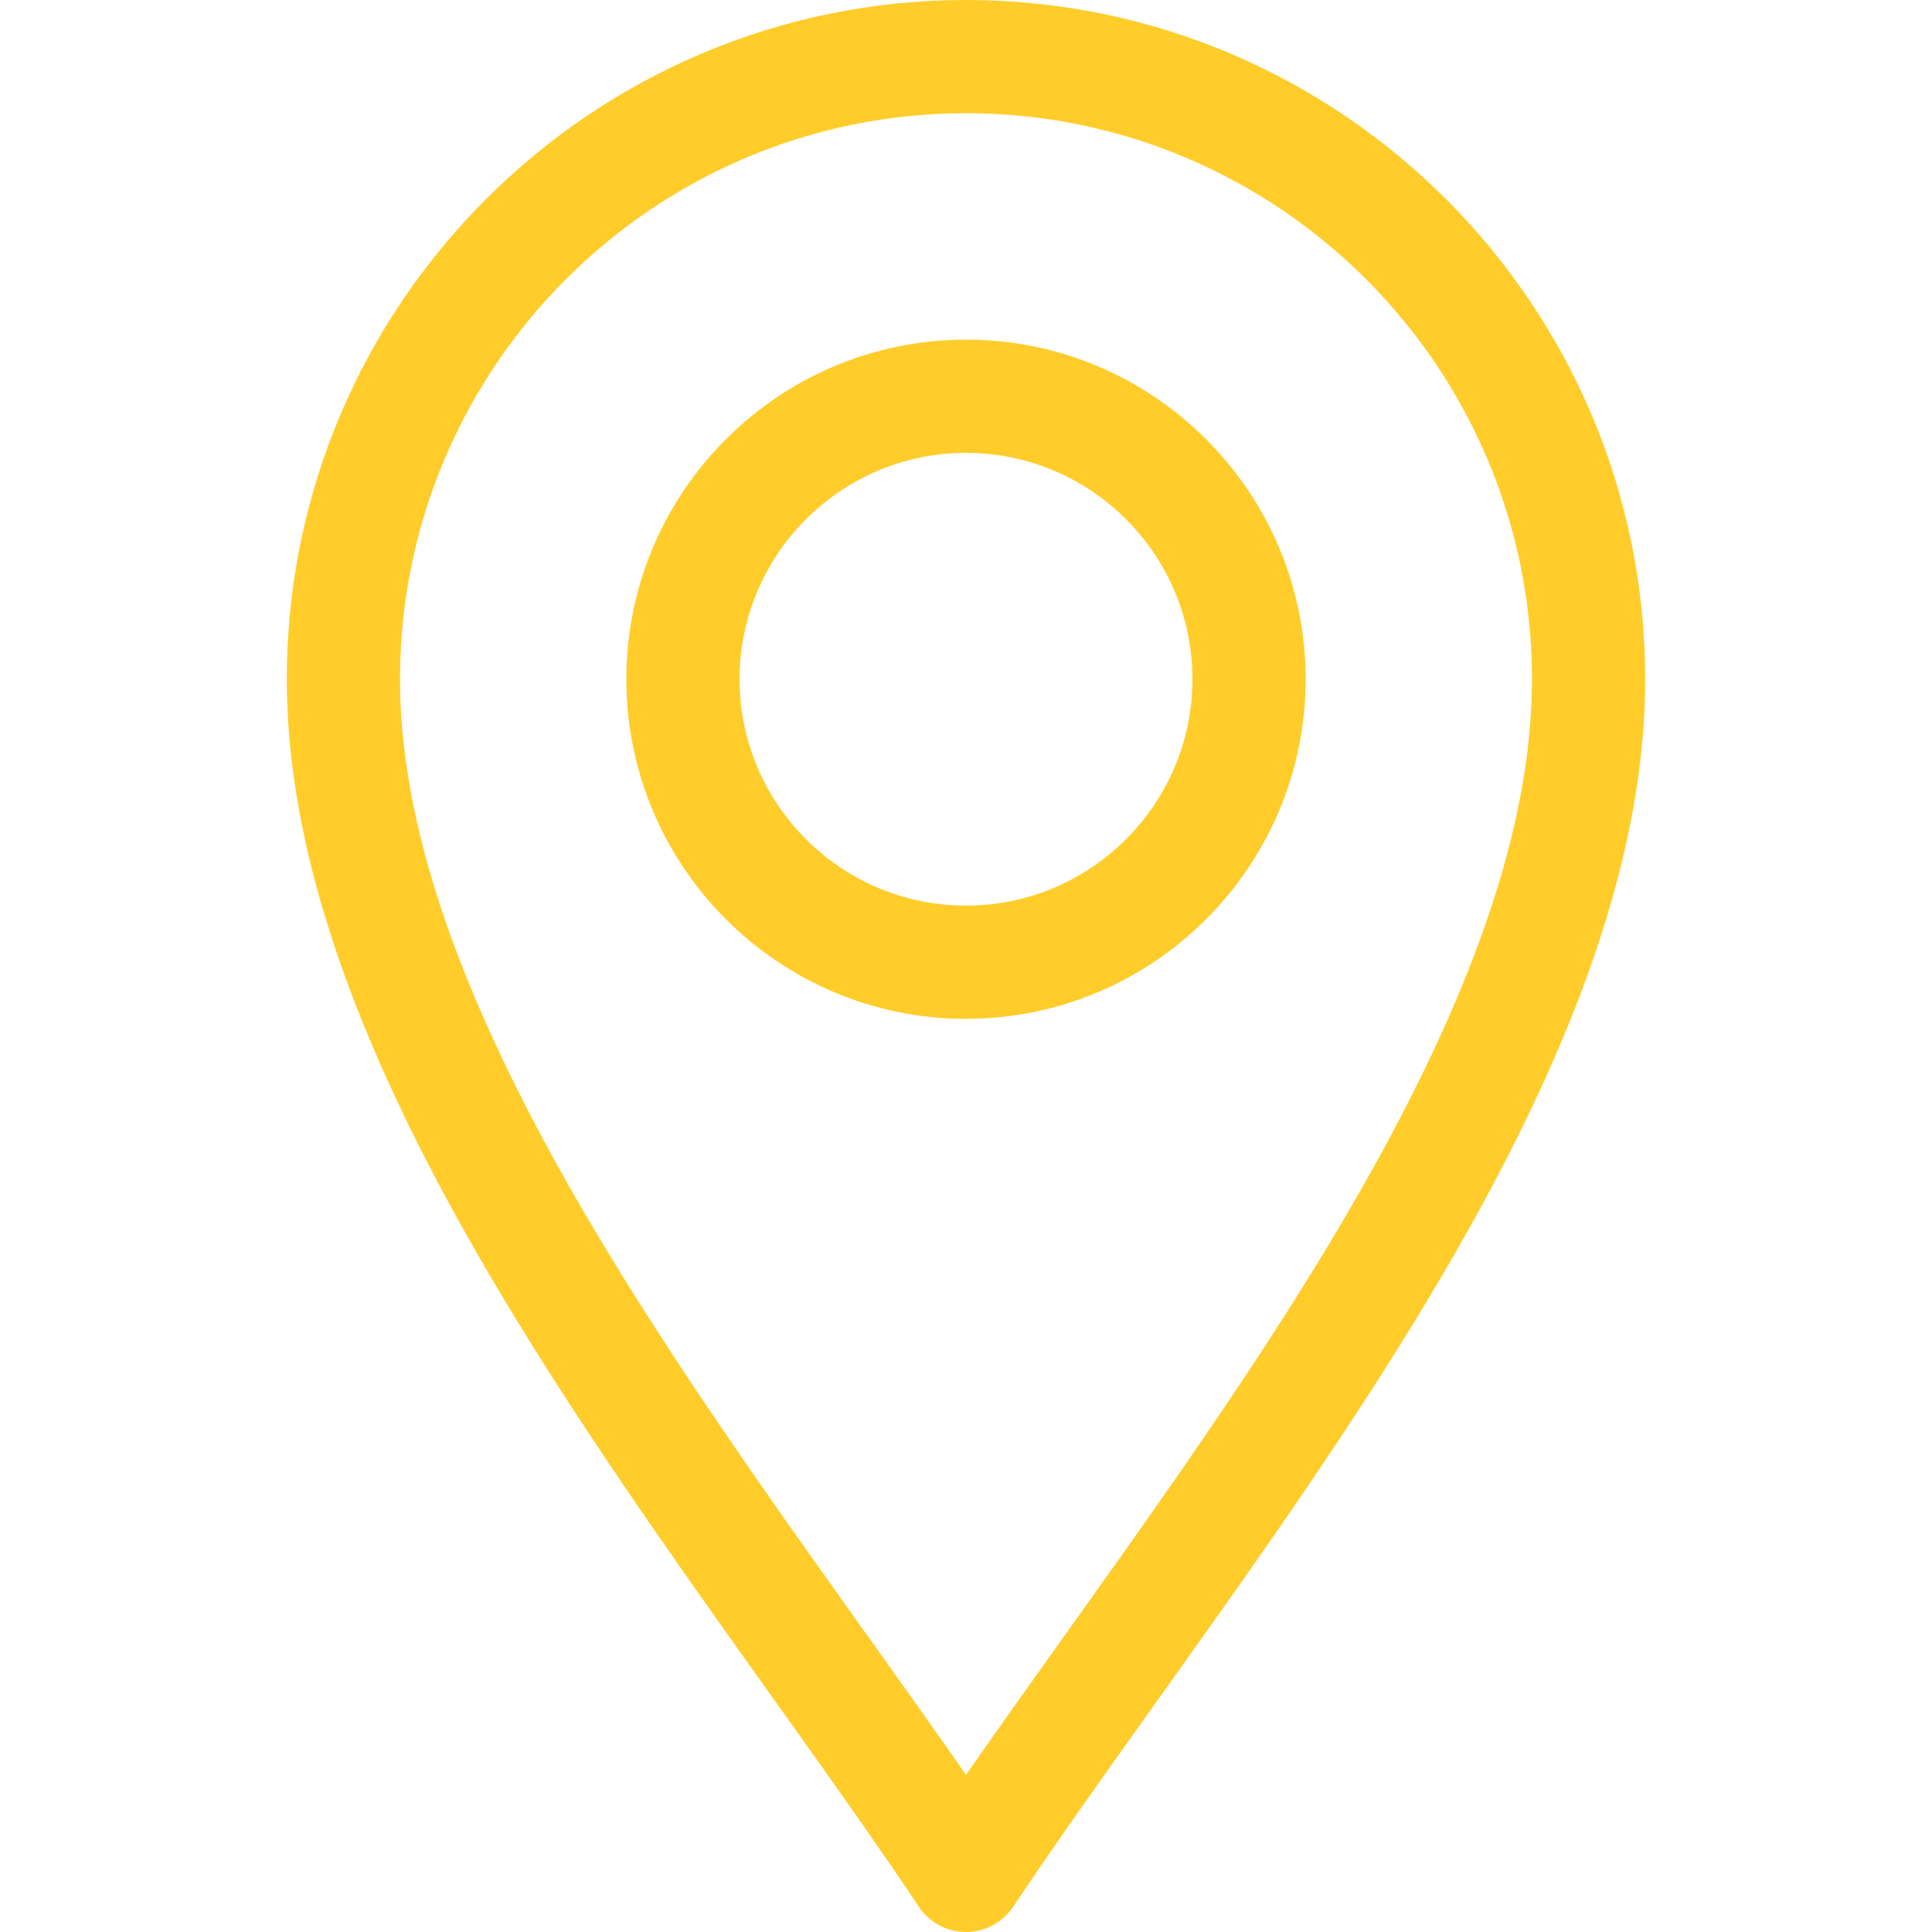 <svg width="20" height="20" viewBox="0 0 20 20" fill="none" xmlns="http://www.w3.org/2000/svg">
<path d="M9.512 19.739C9.621 19.902 9.804 20 10 20C10.196 20 10.379 19.902 10.488 19.739C11.874 17.659 13.917 15.09 15.34 12.478C16.478 10.389 17.031 8.607 17.031 7.031C17.031 3.154 13.877 0 10 0C6.123 0 2.969 3.154 2.969 7.031C2.969 8.607 3.522 10.389 4.66 12.478C6.082 15.088 8.129 17.663 9.512 19.739ZM10 1.172C13.231 1.172 15.859 3.8 15.859 7.031C15.859 8.406 15.353 10.005 14.311 11.917C13.084 14.169 11.333 16.453 10 18.374C8.667 16.454 6.916 14.169 5.689 11.917C4.647 10.005 4.141 8.406 4.141 7.031C4.141 3.8 6.769 1.172 10 1.172Z" fill="#FFCC29"/>
<path d="M10 10.547C11.938 10.547 13.516 8.97 13.516 7.031C13.516 5.093 11.938 3.516 10 3.516C8.061 3.516 6.484 5.093 6.484 7.031C6.484 8.97 8.061 10.547 10 10.547ZM10 4.688C11.292 4.688 12.344 5.739 12.344 7.031C12.344 8.324 11.292 9.375 10 9.375C8.708 9.375 7.656 8.324 7.656 7.031C7.656 5.739 8.708 4.688 10 4.688Z" fill="#FFCC29"/>
</svg>
